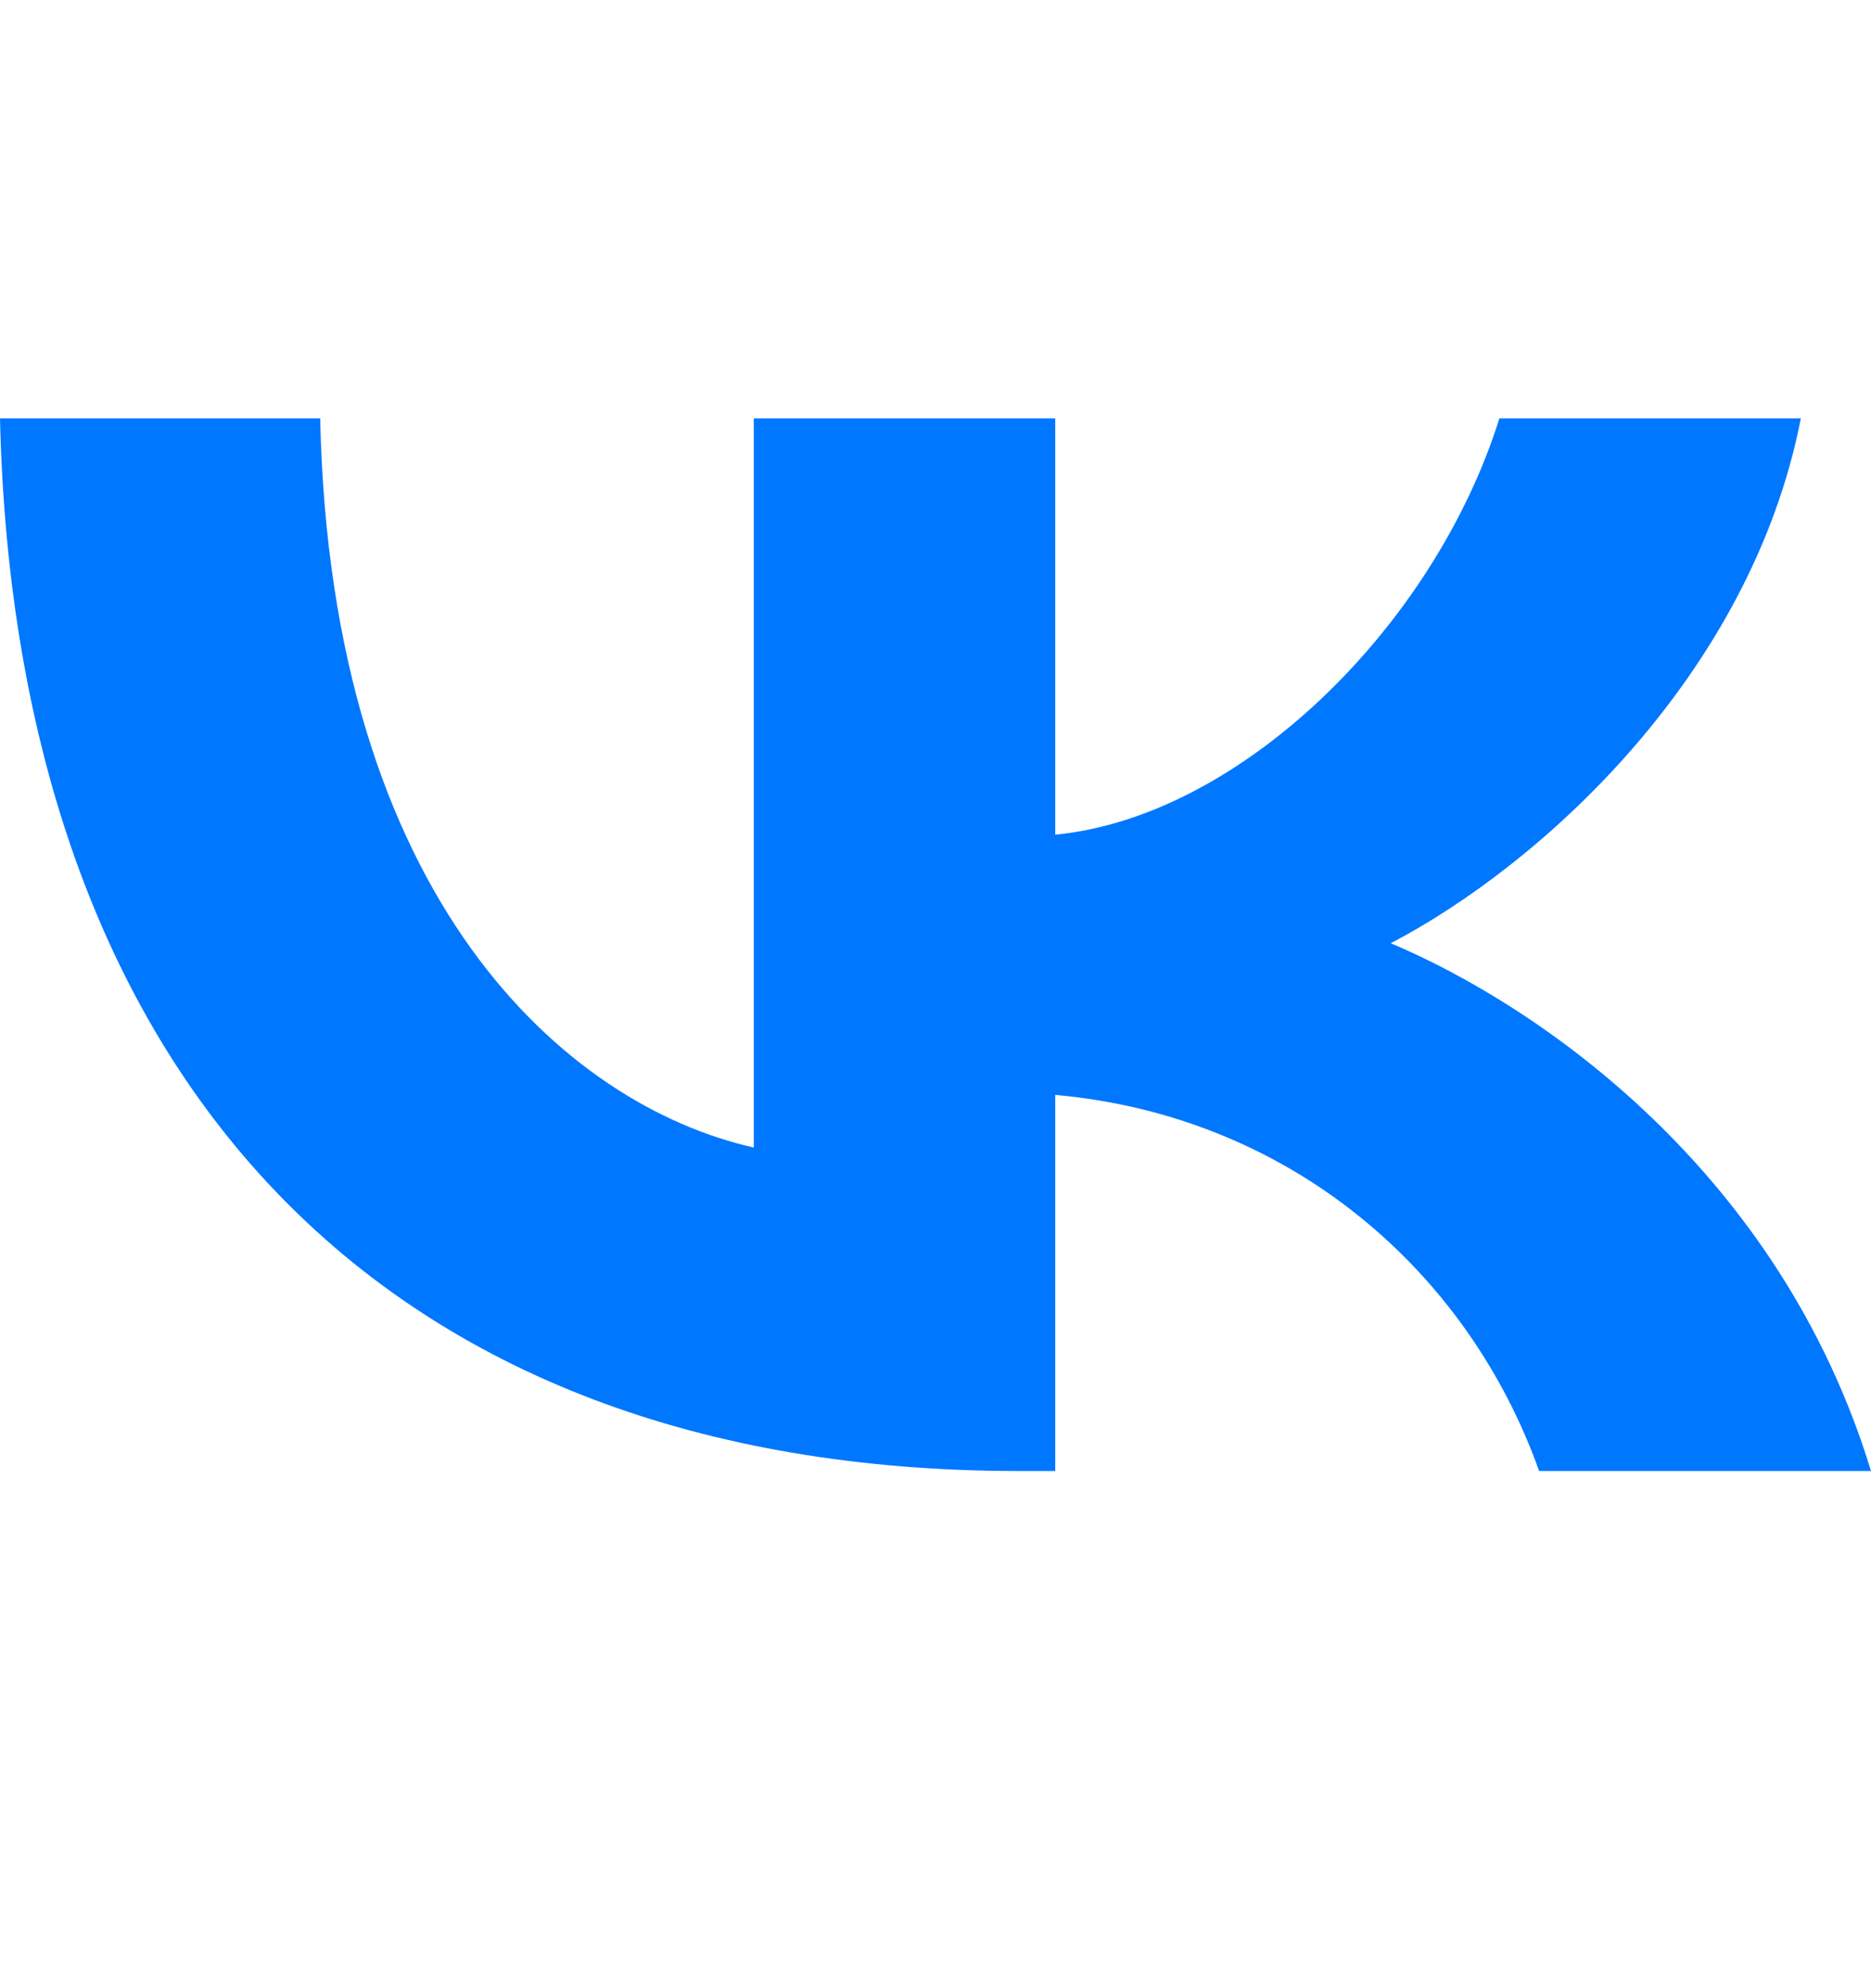 <svg width="16" height="17" viewBox="0 0 16 17" fill="none" xmlns="http://www.w3.org/2000/svg">
<path d="M8.715 12.578C3.248 12.578 0.13 9.2 0 3.578H2.738C2.828 7.704 4.847 9.452 6.446 9.812V3.578H9.024V7.137C10.603 6.984 12.262 5.362 12.822 3.578H15.4C14.97 5.776 13.172 7.398 11.893 8.065C13.172 8.605 15.22 10.02 16 12.578H13.162C12.552 10.866 11.033 9.542 9.024 9.362V12.578H8.715Z" fill="#0077FF"/>
</svg>

